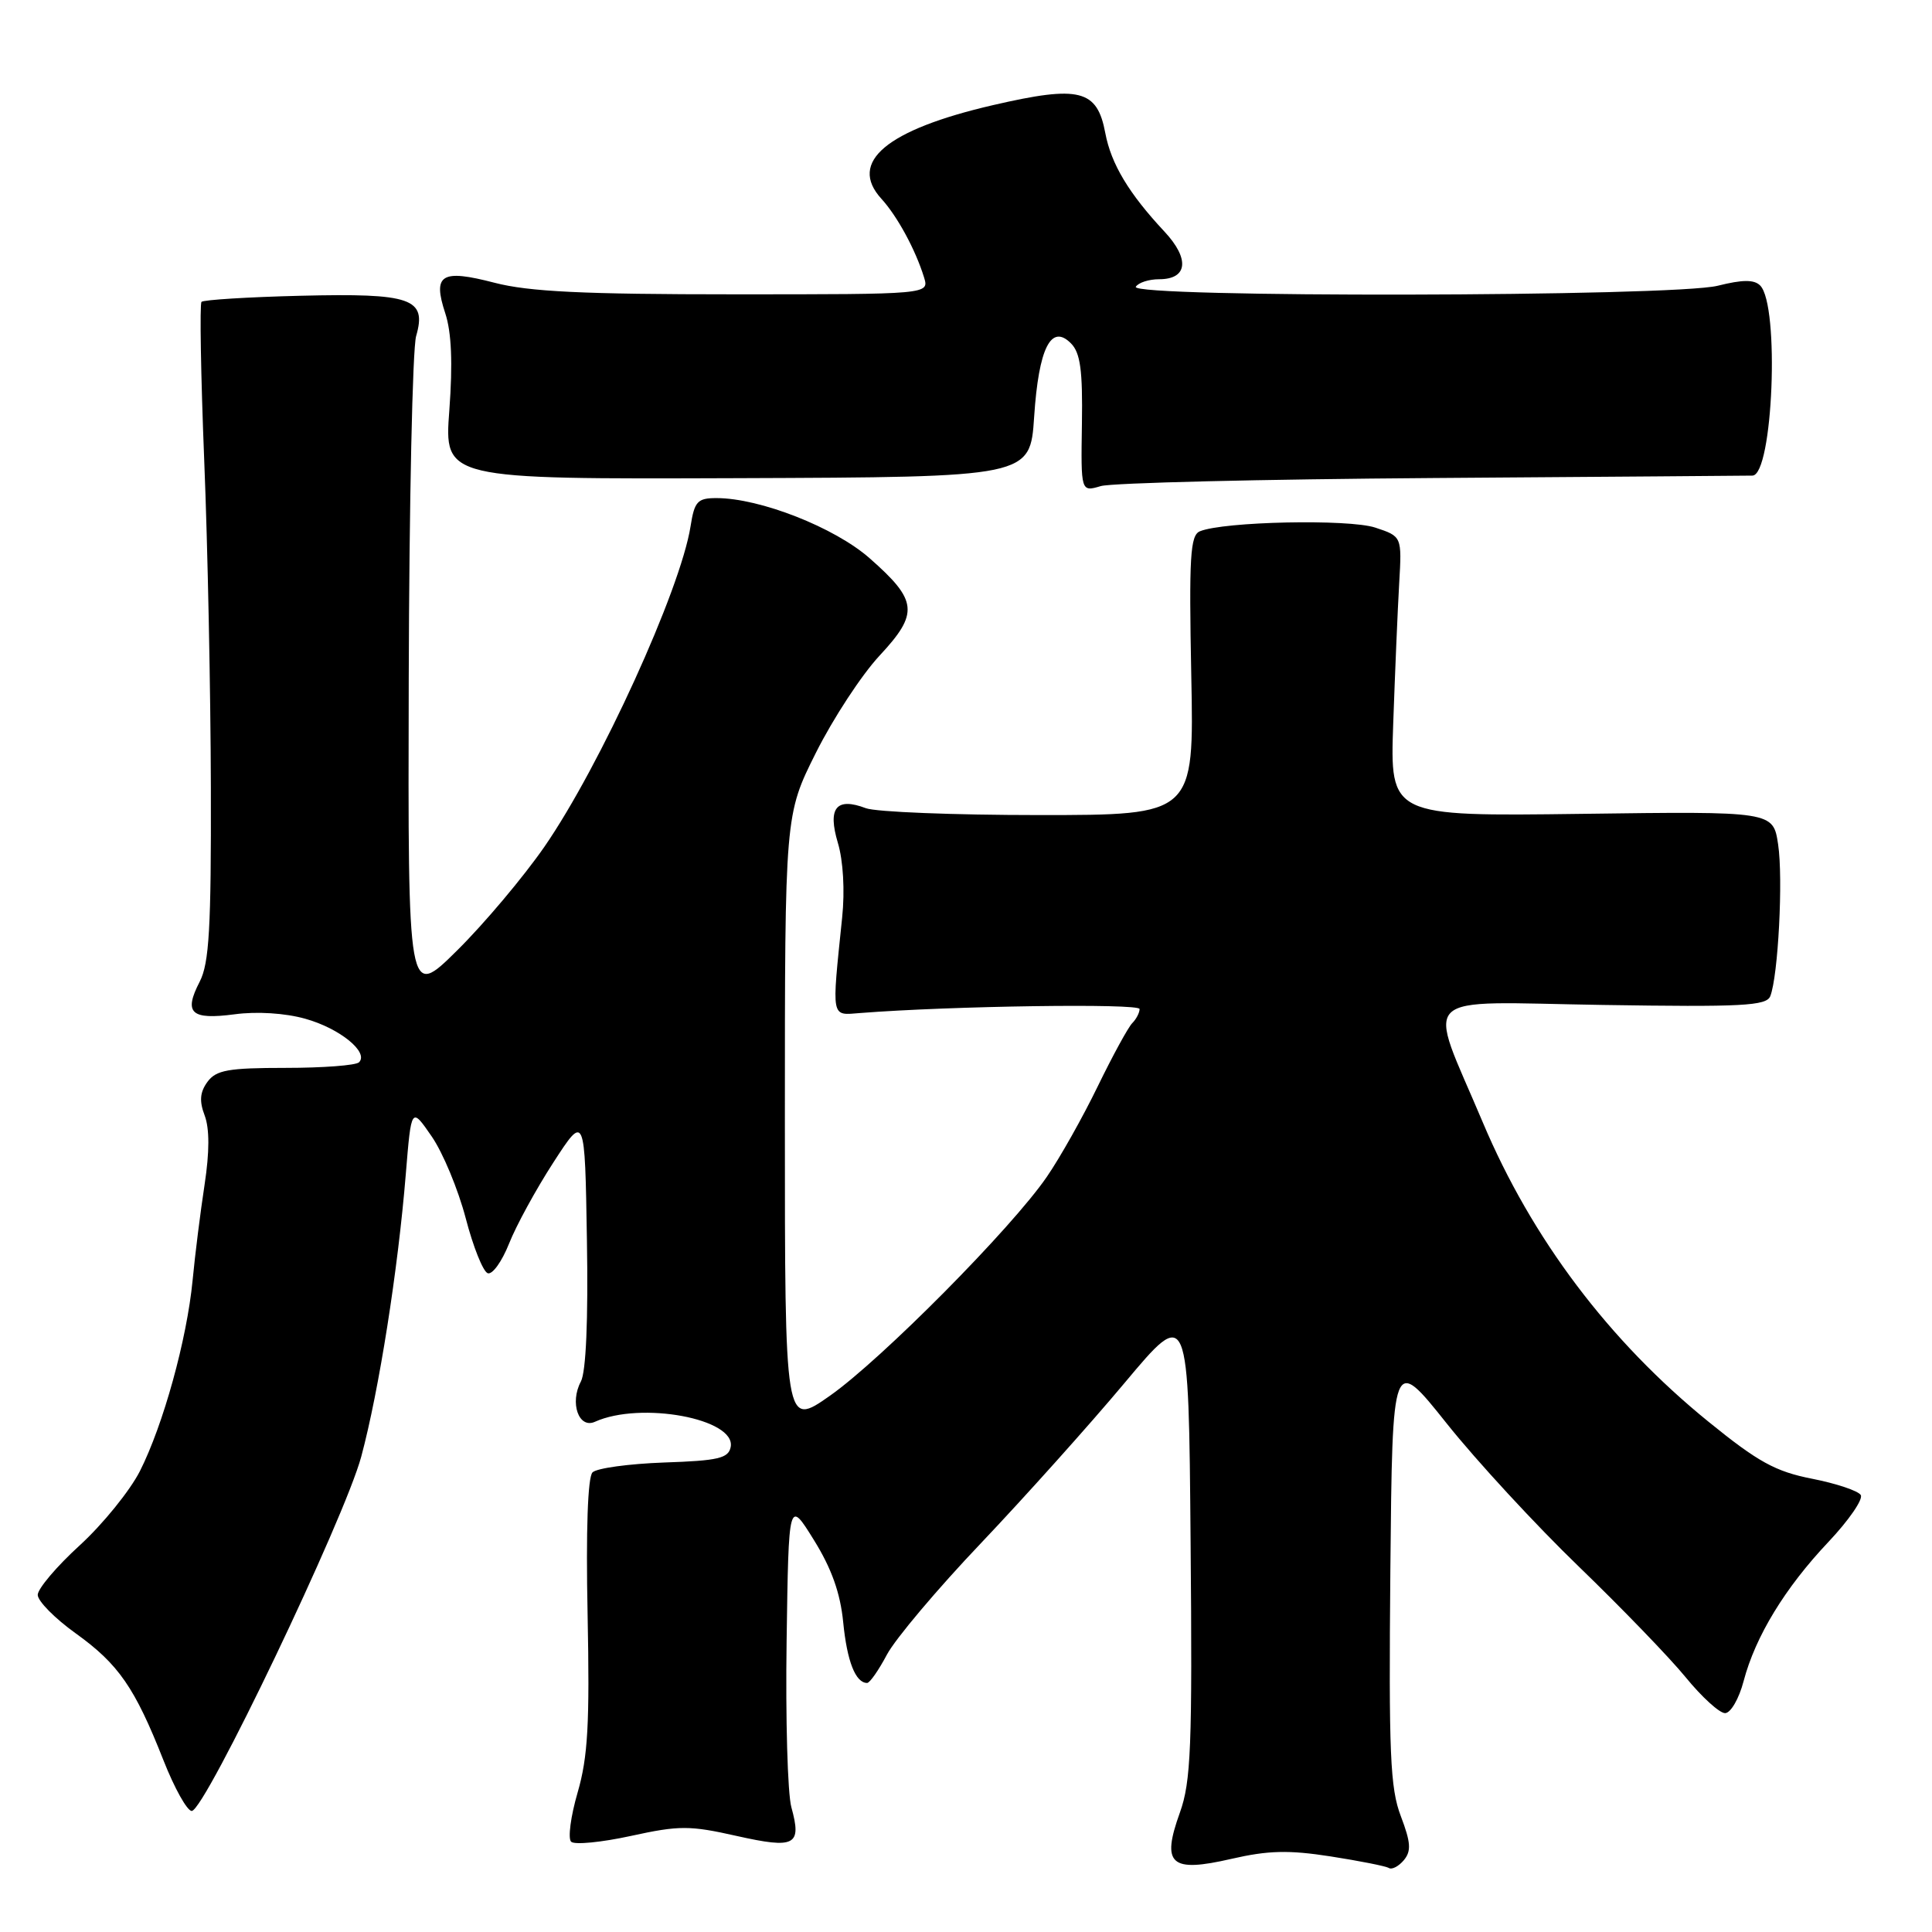 <?xml version="1.0" encoding="UTF-8" standalone="no"?>
<!DOCTYPE svg PUBLIC "-//W3C//DTD SVG 1.1//EN" "http://www.w3.org/Graphics/SVG/1.1/DTD/svg11.dtd" >
<svg xmlns="http://www.w3.org/2000/svg" xmlns:xlink="http://www.w3.org/1999/xlink" version="1.1" viewBox="0 0 256 256">
 <g >
 <path fill="currentColor"
d=" M 176.29 245.98 C 180.14 246.58 183.63 247.27 184.03 247.52 C 184.44 247.77 185.33 247.30 186.02 246.48 C 187.02 245.27 186.94 244.14 185.62 240.66 C 184.20 236.96 184.01 232.35 184.23 207.97 C 184.50 179.59 184.50 179.59 191.70 188.62 C 195.65 193.58 203.53 202.11 209.20 207.58 C 214.86 213.05 221.24 219.65 223.37 222.26 C 225.50 224.87 227.84 227.00 228.58 227.00 C 229.32 227.00 230.43 225.09 231.04 222.75 C 232.60 216.83 236.52 210.40 242.28 204.31 C 244.98 201.45 246.90 198.66 246.56 198.10 C 246.22 197.54 243.31 196.57 240.11 195.94 C 235.26 194.99 232.95 193.72 226.39 188.39 C 213.20 177.69 202.97 164.12 196.47 148.70 C 189.04 131.08 187.31 132.77 212.36 133.16 C 230.86 133.45 234.06 133.28 234.57 132.00 C 235.62 129.34 236.29 116.41 235.61 111.89 C 234.95 107.50 234.95 107.50 209.57 107.84 C 184.18 108.17 184.18 108.17 184.61 95.84 C 184.85 89.05 185.20 80.70 185.40 77.29 C 185.76 71.08 185.76 71.08 182.23 69.91 C 178.71 68.75 162.13 69.10 158.99 70.40 C 157.71 70.93 157.54 73.75 157.85 89.51 C 158.22 108.00 158.22 108.00 137.67 108.00 C 126.38 108.00 116.05 107.59 114.73 107.09 C 110.81 105.60 109.64 107.05 111.02 111.68 C 111.73 114.03 111.96 118.03 111.59 121.57 C 110.19 135.19 110.07 134.53 114.00 134.23 C 125.96 133.29 151.00 132.93 151.00 133.70 C 151.00 134.19 150.56 135.04 150.03 135.57 C 149.50 136.10 147.44 139.87 145.46 143.94 C 143.48 148.02 140.45 153.41 138.72 155.92 C 134.08 162.71 116.78 180.16 109.96 184.95 C 104.00 189.13 104.00 189.13 104.00 148.54 C 104.00 107.96 104.00 107.96 108.12 99.73 C 110.39 95.20 114.18 89.41 116.56 86.86 C 121.78 81.25 121.61 79.58 115.23 73.97 C 110.60 69.89 100.69 66.00 94.94 66.00 C 92.42 66.00 92.02 66.43 91.50 69.75 C 90.17 78.17 79.50 101.56 72.13 112.21 C 69.35 116.22 64.15 122.40 60.57 125.94 C 54.05 132.39 54.05 132.39 54.16 89.97 C 54.22 66.64 54.66 46.19 55.14 44.53 C 56.58 39.54 54.53 38.83 39.83 39.19 C 32.86 39.36 26.95 39.73 26.70 40.00 C 26.45 40.27 26.61 49.72 27.06 61.00 C 27.52 72.28 27.91 91.76 27.94 104.30 C 27.99 122.96 27.72 127.64 26.46 130.08 C 24.31 134.24 25.29 135.16 31.08 134.40 C 34.03 134.00 37.79 134.24 40.45 134.99 C 45.01 136.26 48.91 139.43 47.57 140.76 C 47.16 141.17 42.78 141.50 37.84 141.50 C 30.24 141.50 28.64 141.79 27.49 143.35 C 26.49 144.72 26.39 145.90 27.12 147.81 C 27.77 149.54 27.77 152.63 27.11 156.96 C 26.56 160.56 25.84 166.27 25.52 169.66 C 24.76 177.51 21.63 188.81 18.54 194.93 C 17.21 197.54 13.62 201.97 10.56 204.77 C 7.50 207.56 5.00 210.52 5.00 211.33 C 5.00 212.15 7.26 214.44 10.02 216.42 C 15.72 220.51 17.87 223.63 21.66 233.25 C 23.12 236.96 24.81 239.98 25.41 239.96 C 27.16 239.91 45.66 201.22 47.87 193.00 C 50.22 184.25 52.74 168.25 53.77 155.58 C 54.50 146.66 54.50 146.66 57.20 150.58 C 58.69 152.74 60.71 157.61 61.71 161.42 C 62.70 165.22 64.01 168.50 64.63 168.71 C 65.25 168.92 66.51 167.15 67.45 164.79 C 68.38 162.43 71.02 157.59 73.32 154.04 C 77.50 147.59 77.50 147.59 77.77 164.31 C 77.95 174.90 77.65 181.78 76.97 183.06 C 75.46 185.88 76.69 189.37 78.84 188.39 C 84.92 185.65 97.53 187.99 96.82 191.73 C 96.53 193.23 95.18 193.55 87.99 193.79 C 83.33 193.96 79.06 194.54 78.51 195.10 C 77.88 195.72 77.63 202.82 77.86 213.92 C 78.15 228.41 77.90 232.82 76.54 237.51 C 75.62 240.67 75.23 243.62 75.68 244.04 C 76.13 244.47 79.70 244.12 83.60 243.27 C 90.01 241.87 91.38 241.87 97.60 243.27 C 105.37 245.01 106.26 244.54 104.86 239.47 C 104.36 237.66 104.08 227.74 104.23 217.42 C 104.50 198.67 104.50 198.67 107.84 204.05 C 110.19 207.83 111.35 211.09 111.73 214.97 C 112.24 220.13 113.36 223.00 114.90 223.00 C 115.25 223.00 116.43 221.31 117.52 219.25 C 118.61 217.19 124.22 210.53 130.00 204.46 C 135.77 198.38 144.32 188.85 149.00 183.26 C 157.50 173.11 157.50 173.11 157.76 204.29 C 158.00 231.49 157.81 236.08 156.34 240.18 C 153.86 247.07 155.09 248.17 163.16 246.31 C 168.02 245.19 170.75 245.12 176.29 245.98 Z  M 190.00 63.34 C 212.82 63.18 231.82 63.03 232.21 63.02 C 234.93 62.94 235.84 40.44 233.23 37.83 C 232.43 37.03 230.90 37.04 227.62 37.86 C 221.76 39.34 149.59 39.47 150.50 38.00 C 150.84 37.45 152.23 37.00 153.59 37.00 C 157.38 37.00 157.68 34.31 154.29 30.68 C 149.57 25.63 147.23 21.72 146.46 17.64 C 145.38 11.86 143.06 11.28 131.62 13.92 C 117.46 17.19 112.35 21.47 116.79 26.34 C 118.90 28.65 121.31 33.09 122.44 36.75 C 123.13 39.00 123.13 39.00 97.28 39.00 C 77.28 39.00 70.09 38.65 65.54 37.47 C 58.47 35.63 57.30 36.35 59.00 41.51 C 59.83 44.03 60.00 48.12 59.54 54.35 C 58.85 63.50 58.85 63.50 97.68 63.36 C 136.50 63.22 136.50 63.22 137.03 55.23 C 137.63 46.11 139.28 42.84 141.91 45.50 C 143.15 46.74 143.47 49.08 143.36 56.14 C 143.22 65.19 143.22 65.19 145.86 64.41 C 147.31 63.98 167.18 63.50 190.00 63.34 Z "/>
</g>
</svg>